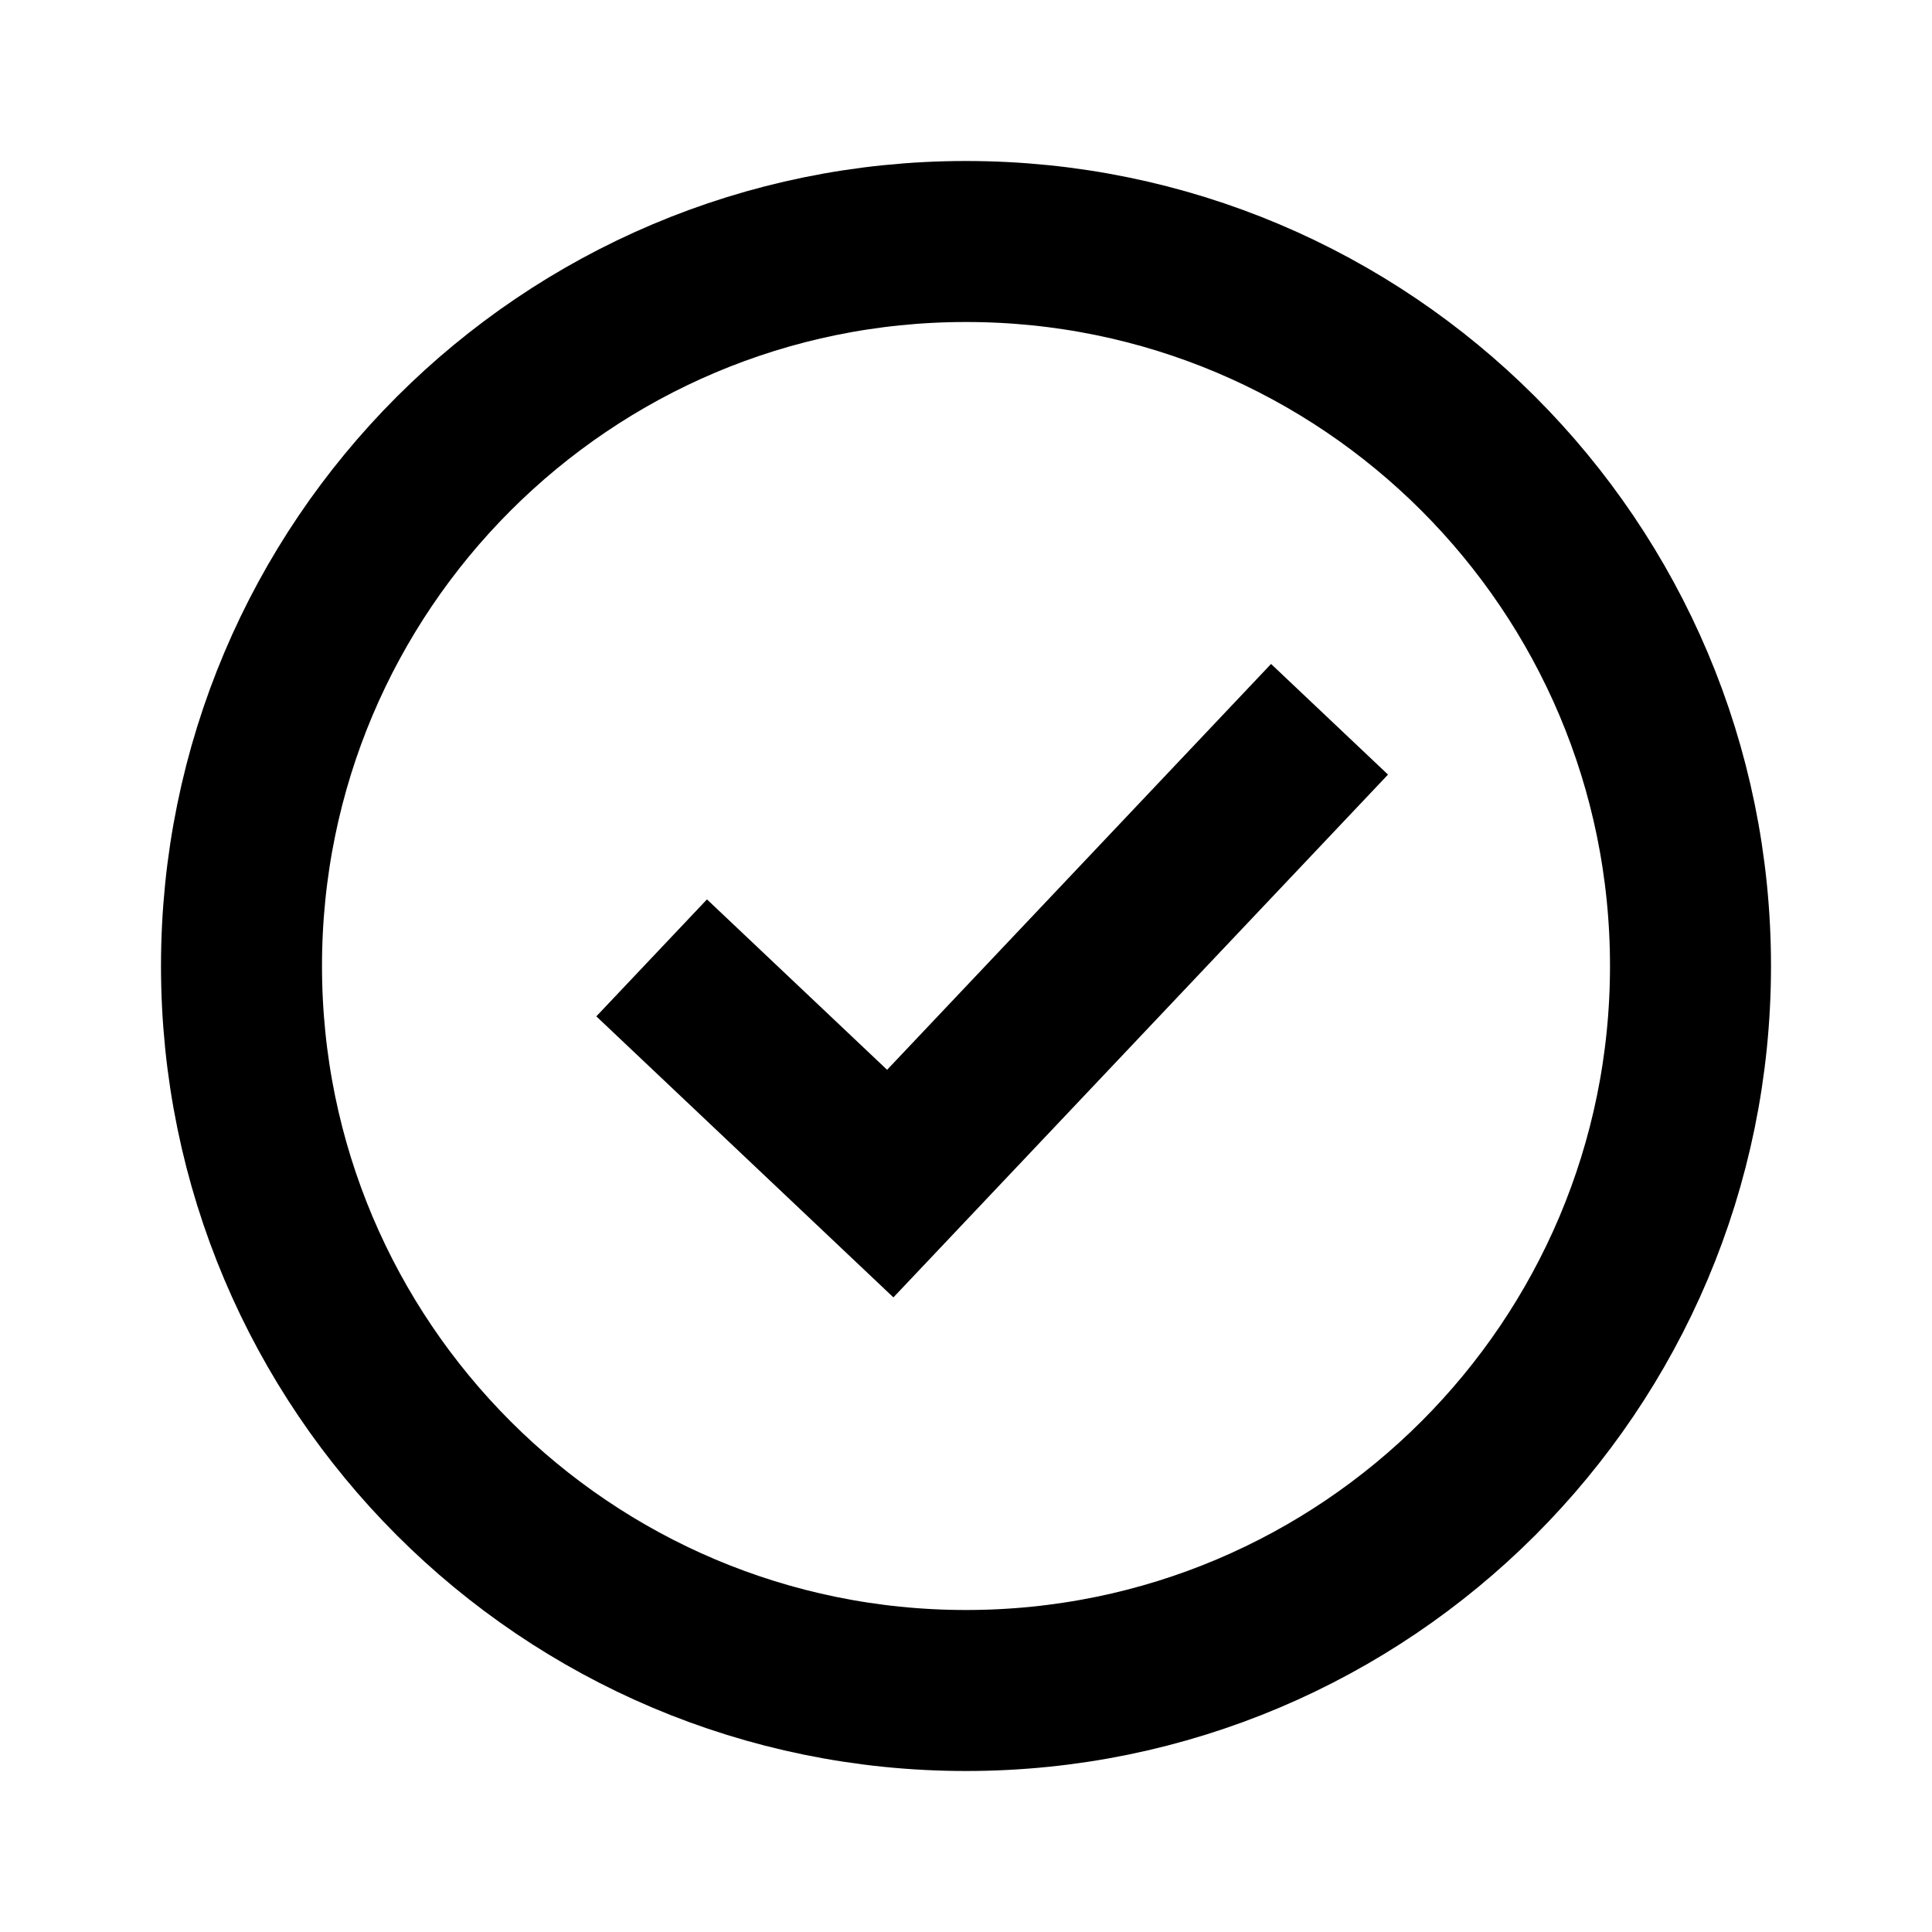 <svg xmlns="http://www.w3.org/2000/svg" fill="none" viewBox="0 0 24 24" stroke="#000">
  <path  stroke-width="2" d="m16.516 8.935-5.457 5.768-2.964-2.804"/>
  <path  stroke-width="2" d="M12 21c4.971 0 9-4.029 9-9 0-4.971-4.029-9-9-9-4.971 0-9 4.029-9 9 0 4.971 4.029 9 9 9Z"/>
</svg>